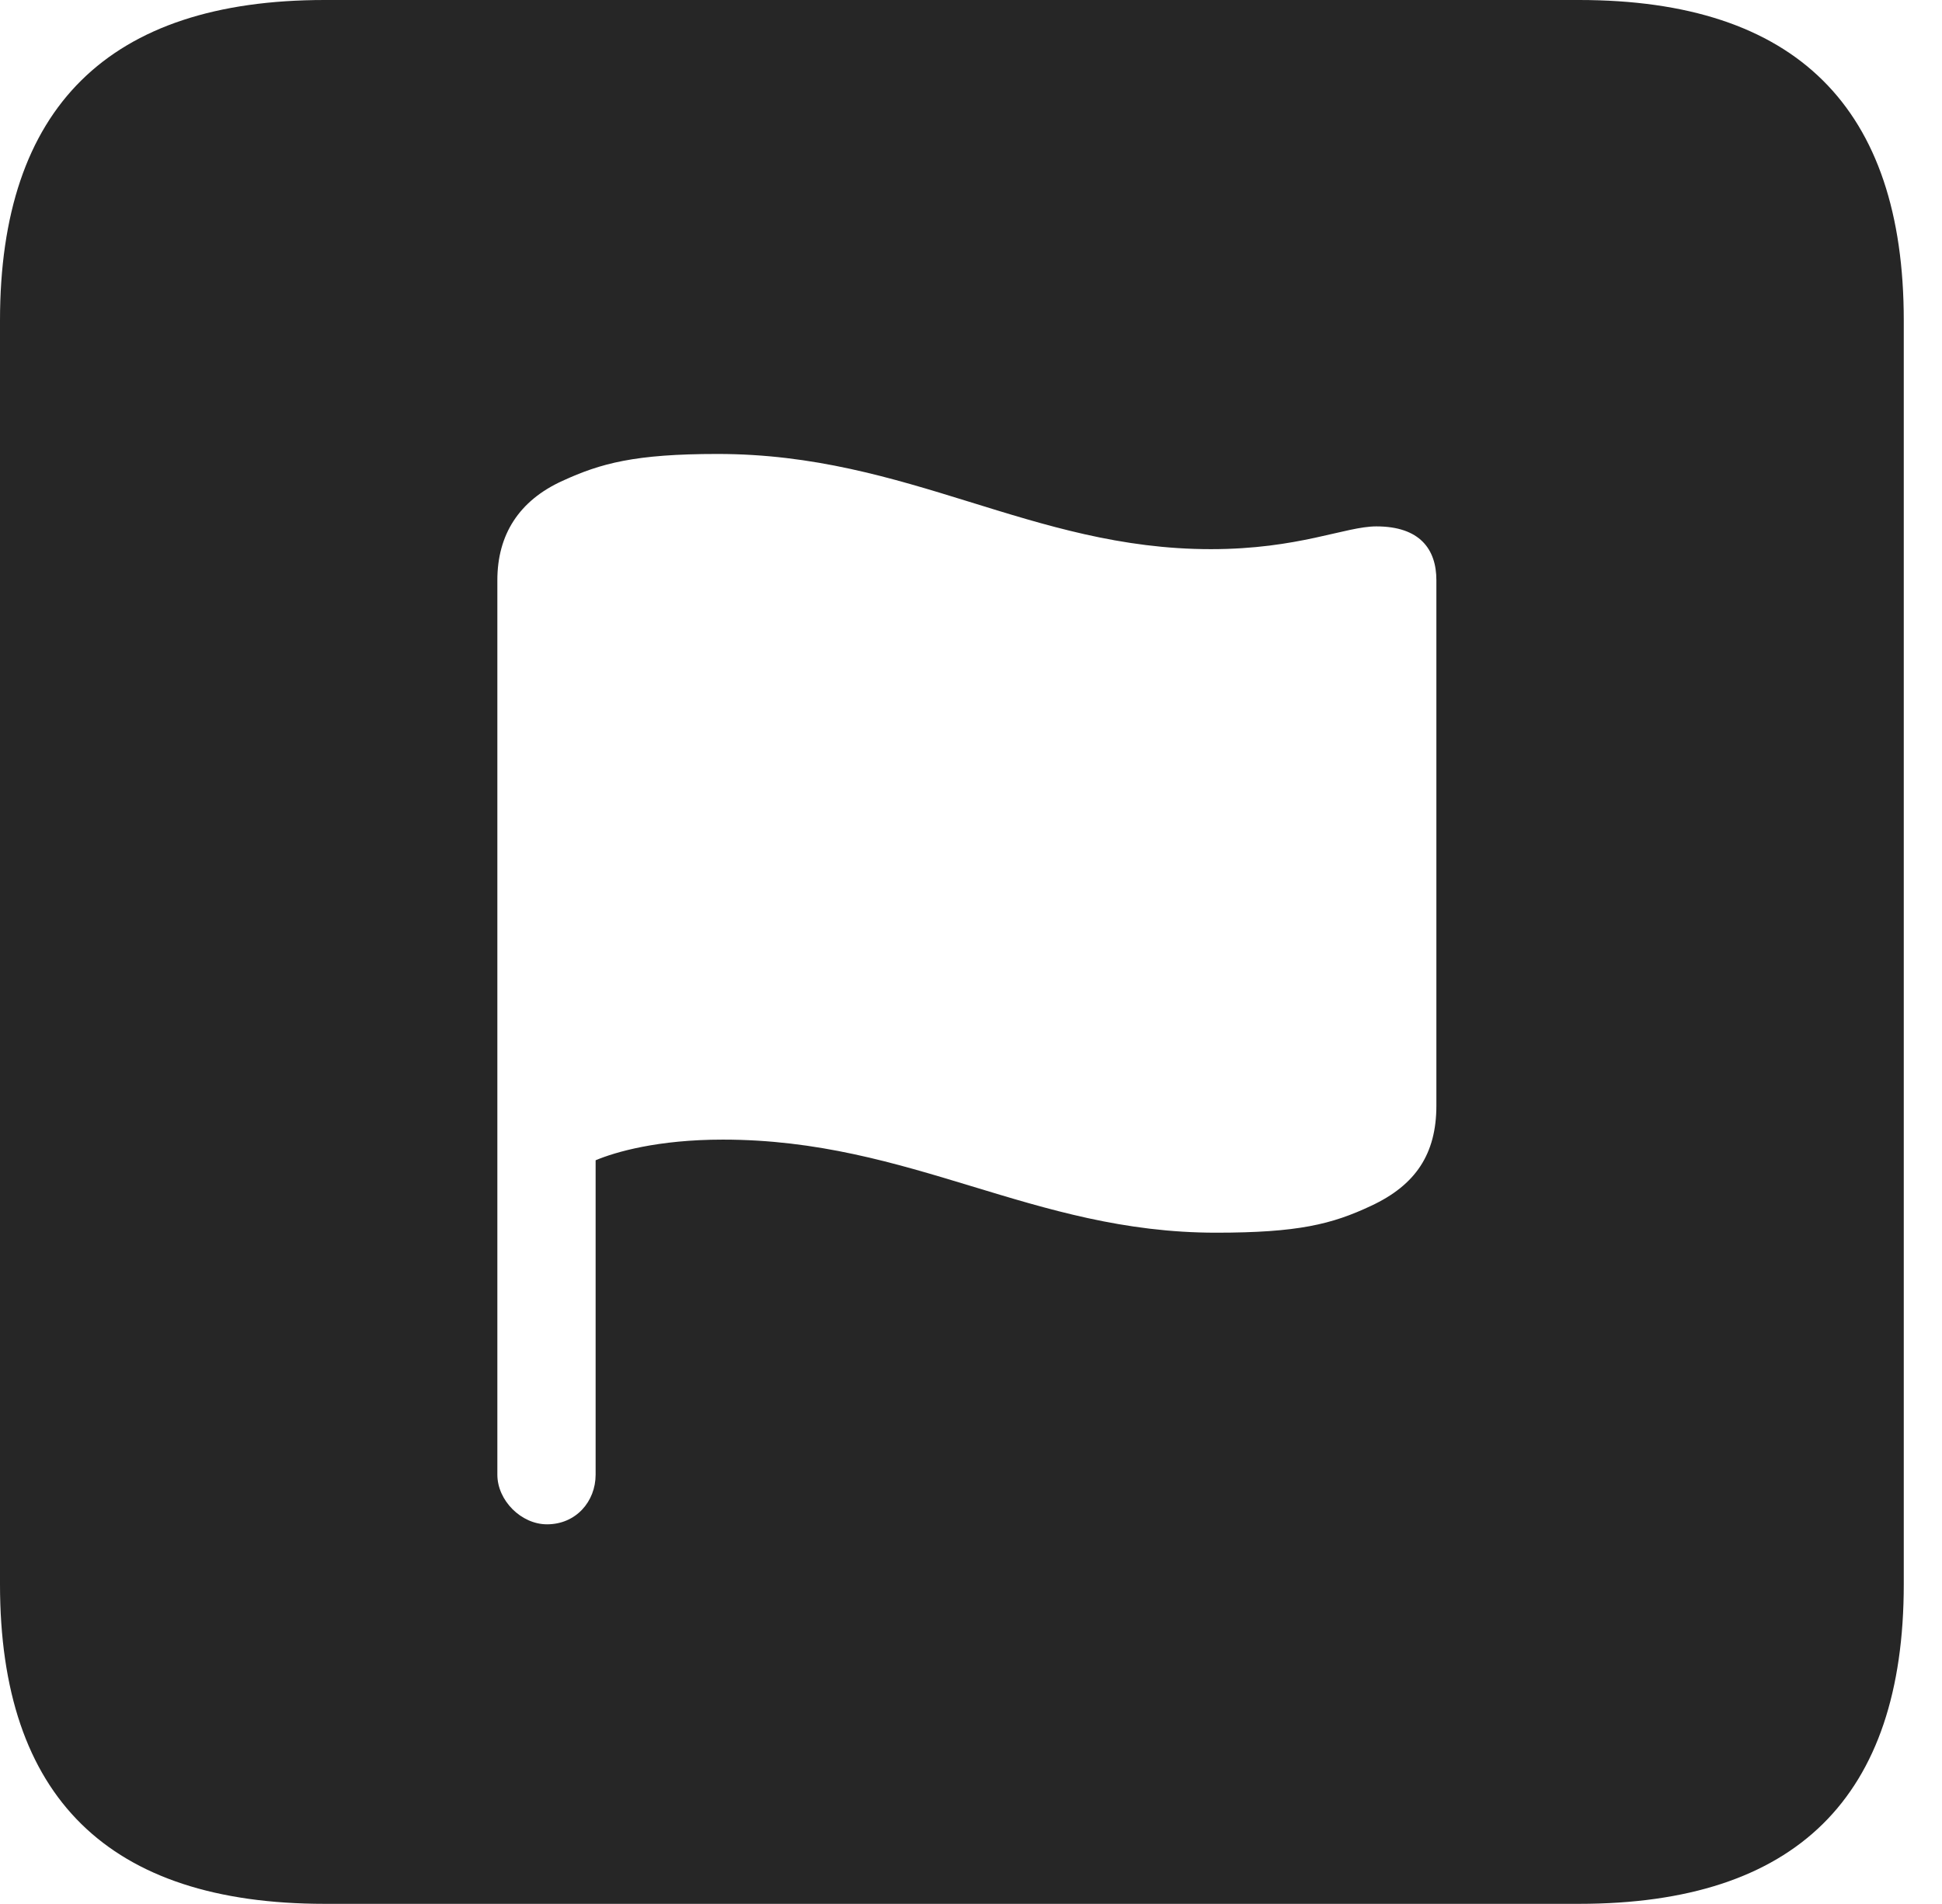 <?xml version="1.0" encoding="UTF-8"?>
<!--Generator: Apple Native CoreSVG 341-->
<!DOCTYPE svg
PUBLIC "-//W3C//DTD SVG 1.1//EN"
       "http://www.w3.org/Graphics/SVG/1.1/DTD/svg11.dtd">
<svg version="1.1" xmlns="http://www.w3.org/2000/svg" xmlns:xlink="http://www.w3.org/1999/xlink" viewBox="0 0 18.34 17.979">
 <g>
  <rect height="17.979" opacity="0" width="18.34" x="0" y="0"/>
  <path d="M17.979 3.027L17.979 14.961C17.979 16.973 16.963 17.979 14.912 17.979L3.066 17.979C1.025 17.979 0 16.973 0 14.961L0 3.027C0 1.016 1.025 0 3.066 0L14.912 0C16.963 0 17.979 1.016 17.979 3.027ZM5.312 4.541C4.902 4.727 4.697 5.049 4.697 5.479L4.697 13.926C4.697 14.17 4.922 14.395 5.166 14.395C5.439 14.395 5.625 14.18 5.625 13.926L5.625 10.957C5.811 10.879 6.211 10.762 6.826 10.762C8.613 10.762 9.746 11.641 11.484 11.641C12.256 11.641 12.578 11.562 12.949 11.387C13.369 11.191 13.565 10.898 13.565 10.44L13.565 5.479C13.565 5.186 13.408 4.971 12.998 4.971C12.705 4.971 12.266 5.186 11.435 5.186C9.736 5.186 8.584 4.287 6.777 4.287C5.996 4.287 5.674 4.375 5.312 4.541Z" fill="black" fill-opacity="0.85"/>
 </g>
</svg>
